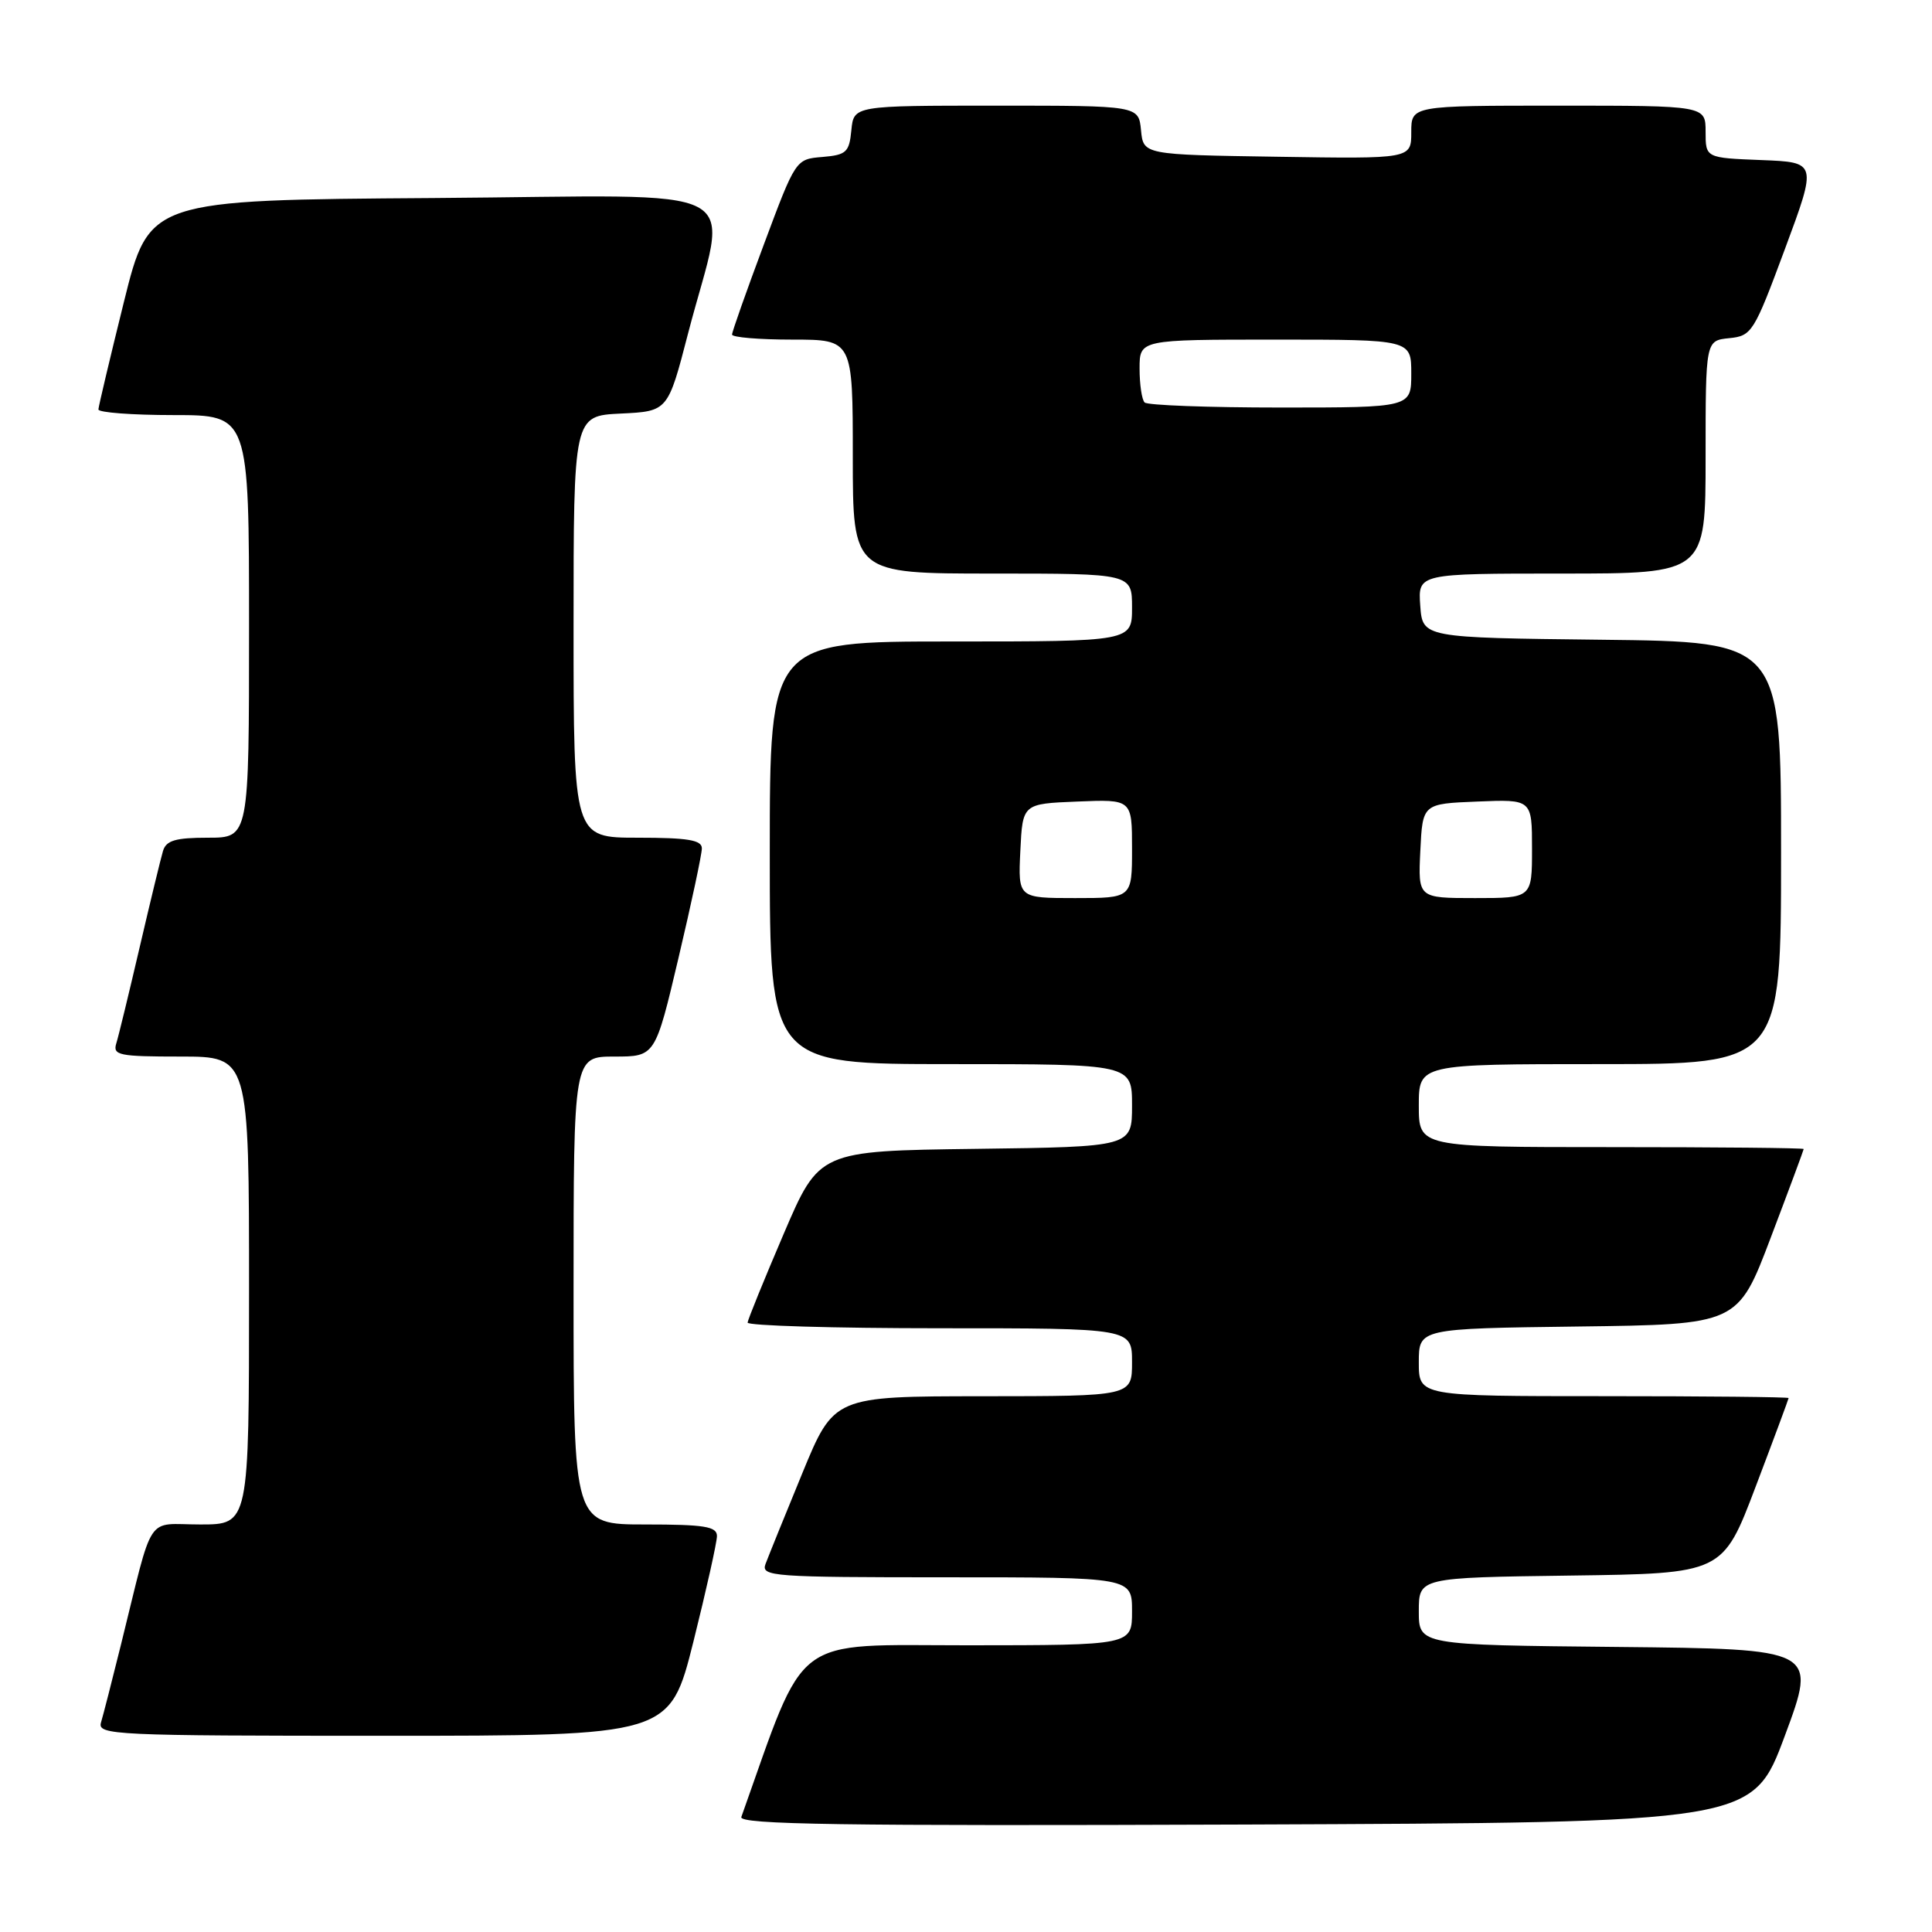 <?xml version="1.0" encoding="UTF-8" standalone="no"?>
<!DOCTYPE svg PUBLIC "-//W3C//DTD SVG 1.1//EN" "http://www.w3.org/Graphics/SVG/1.1/DTD/svg11.dtd" >
<svg xmlns="http://www.w3.org/2000/svg" xmlns:xlink="http://www.w3.org/1999/xlink" version="1.1" viewBox="0 0 256 256">
 <g >
 <path fill="currentColor"
d=" M 236.50 230.00 C 240.77 218.50 240.77 218.50 214.39 218.23 C 188.00 217.97 188.00 217.97 188.00 213.50 C 188.00 209.04 188.00 209.04 208.14 208.77 C 228.27 208.50 228.27 208.50 232.63 197.00 C 235.03 190.68 236.99 185.39 237.00 185.25 C 237.00 185.11 225.97 185.00 212.50 185.00 C 188.00 185.00 188.00 185.00 188.00 180.52 C 188.00 176.04 188.00 176.04 209.14 175.77 C 230.27 175.50 230.27 175.50 234.63 164.00 C 237.03 157.68 238.99 152.39 239.00 152.25 C 239.00 152.11 227.53 152.00 213.50 152.00 C 188.00 152.00 188.00 152.00 188.00 146.50 C 188.00 141.00 188.00 141.00 212.00 141.00 C 236.00 141.00 236.00 141.00 236.00 113.02 C 236.00 85.04 236.00 85.04 212.25 84.77 C 188.50 84.50 188.50 84.50 188.19 80.25 C 187.89 76.00 187.89 76.00 206.94 76.00 C 226.00 76.00 226.00 76.00 226.00 60.56 C 226.00 45.13 226.00 45.13 229.12 44.81 C 232.13 44.51 232.40 44.07 236.51 33.00 C 240.78 21.50 240.78 21.50 233.39 21.21 C 226.00 20.92 226.00 20.92 226.00 17.46 C 226.00 14.00 226.00 14.00 206.50 14.00 C 187.00 14.00 187.00 14.00 187.00 17.52 C 187.00 21.05 187.00 21.05 169.25 20.77 C 151.50 20.50 151.50 20.50 151.19 17.25 C 150.87 14.00 150.87 14.00 132.00 14.00 C 113.13 14.00 113.13 14.00 112.81 17.25 C 112.53 20.18 112.15 20.53 108.97 20.80 C 105.43 21.09 105.43 21.10 101.22 32.38 C 98.90 38.59 97.00 43.97 97.00 44.33 C 97.00 44.70 100.60 45.00 105.00 45.00 C 113.00 45.00 113.00 45.00 113.00 60.50 C 113.00 76.00 113.00 76.00 131.50 76.00 C 150.00 76.00 150.00 76.00 150.00 80.50 C 150.00 85.00 150.00 85.00 126.00 85.00 C 102.00 85.00 102.00 85.00 102.00 113.00 C 102.00 141.00 102.00 141.00 126.00 141.00 C 150.00 141.00 150.00 141.00 150.00 146.48 C 150.00 151.96 150.00 151.96 129.27 152.23 C 108.55 152.50 108.55 152.50 103.84 163.50 C 101.25 169.55 99.10 174.84 99.06 175.25 C 99.03 175.66 110.47 176.00 124.50 176.00 C 150.00 176.00 150.00 176.00 150.00 180.50 C 150.00 185.00 150.00 185.00 130.25 185.01 C 110.50 185.02 110.50 185.02 106.29 195.26 C 103.97 200.89 101.79 206.29 101.43 207.25 C 100.83 208.89 102.38 209.00 125.39 209.00 C 150.00 209.00 150.00 209.00 150.00 213.50 C 150.00 218.00 150.00 218.00 128.25 218.01 C 104.60 218.01 106.96 216.22 98.23 240.76 C 97.87 241.76 111.37 241.96 165.00 241.76 C 232.23 241.50 232.23 241.50 236.50 230.00 Z  M 91.88 217.53 C 93.59 210.67 95.00 204.37 95.00 203.53 C 95.00 202.27 93.35 202.00 85.50 202.00 C 76.00 202.00 76.00 202.00 76.00 171.00 C 76.00 140.00 76.00 140.00 81.41 140.00 C 86.82 140.00 86.82 140.00 89.91 126.91 C 91.61 119.71 93.00 113.19 93.00 112.41 C 93.00 111.31 91.15 111.00 84.50 111.00 C 76.00 111.00 76.00 111.00 76.00 83.05 C 76.00 55.10 76.00 55.10 82.25 54.80 C 88.50 54.50 88.50 54.50 91.17 44.19 C 96.47 23.76 100.55 25.94 57.47 26.24 C 19.77 26.50 19.77 26.50 16.42 40.00 C 14.58 47.42 13.06 53.84 13.04 54.25 C 13.02 54.66 17.50 55.00 23.00 55.00 C 33.00 55.00 33.00 55.00 33.00 83.00 C 33.00 111.00 33.00 111.00 27.57 111.00 C 23.26 111.00 22.02 111.36 21.60 112.75 C 21.31 113.71 19.92 119.45 18.51 125.50 C 17.10 131.55 15.71 137.29 15.41 138.25 C 14.92 139.83 15.76 140.00 23.93 140.00 C 33.00 140.00 33.00 140.00 33.00 171.00 C 33.00 202.00 33.00 202.00 26.54 202.00 C 19.18 202.00 20.45 200.08 16.01 218.00 C 14.85 222.68 13.67 227.29 13.38 228.25 C 12.90 229.90 15.14 230.00 50.81 230.00 C 88.75 230.00 88.75 230.00 91.88 217.53 Z  M 135.20 112.75 C 135.50 106.50 135.50 106.50 142.75 106.21 C 150.00 105.91 150.00 105.91 150.00 112.46 C 150.00 119.00 150.00 119.00 142.45 119.00 C 134.90 119.00 134.90 119.00 135.20 112.75 Z  M 188.20 112.75 C 188.50 106.50 188.50 106.50 195.75 106.21 C 203.00 105.91 203.00 105.91 203.00 112.46 C 203.00 119.00 203.00 119.00 195.45 119.00 C 187.90 119.00 187.90 119.00 188.20 112.75 Z  M 151.67 53.33 C 151.30 52.97 151.00 50.94 151.00 48.83 C 151.00 45.00 151.00 45.00 169.00 45.00 C 187.00 45.00 187.00 45.00 187.00 49.50 C 187.00 54.00 187.00 54.00 169.67 54.00 C 160.13 54.00 152.03 53.70 151.67 53.33 Z "/>
</g>
</svg>